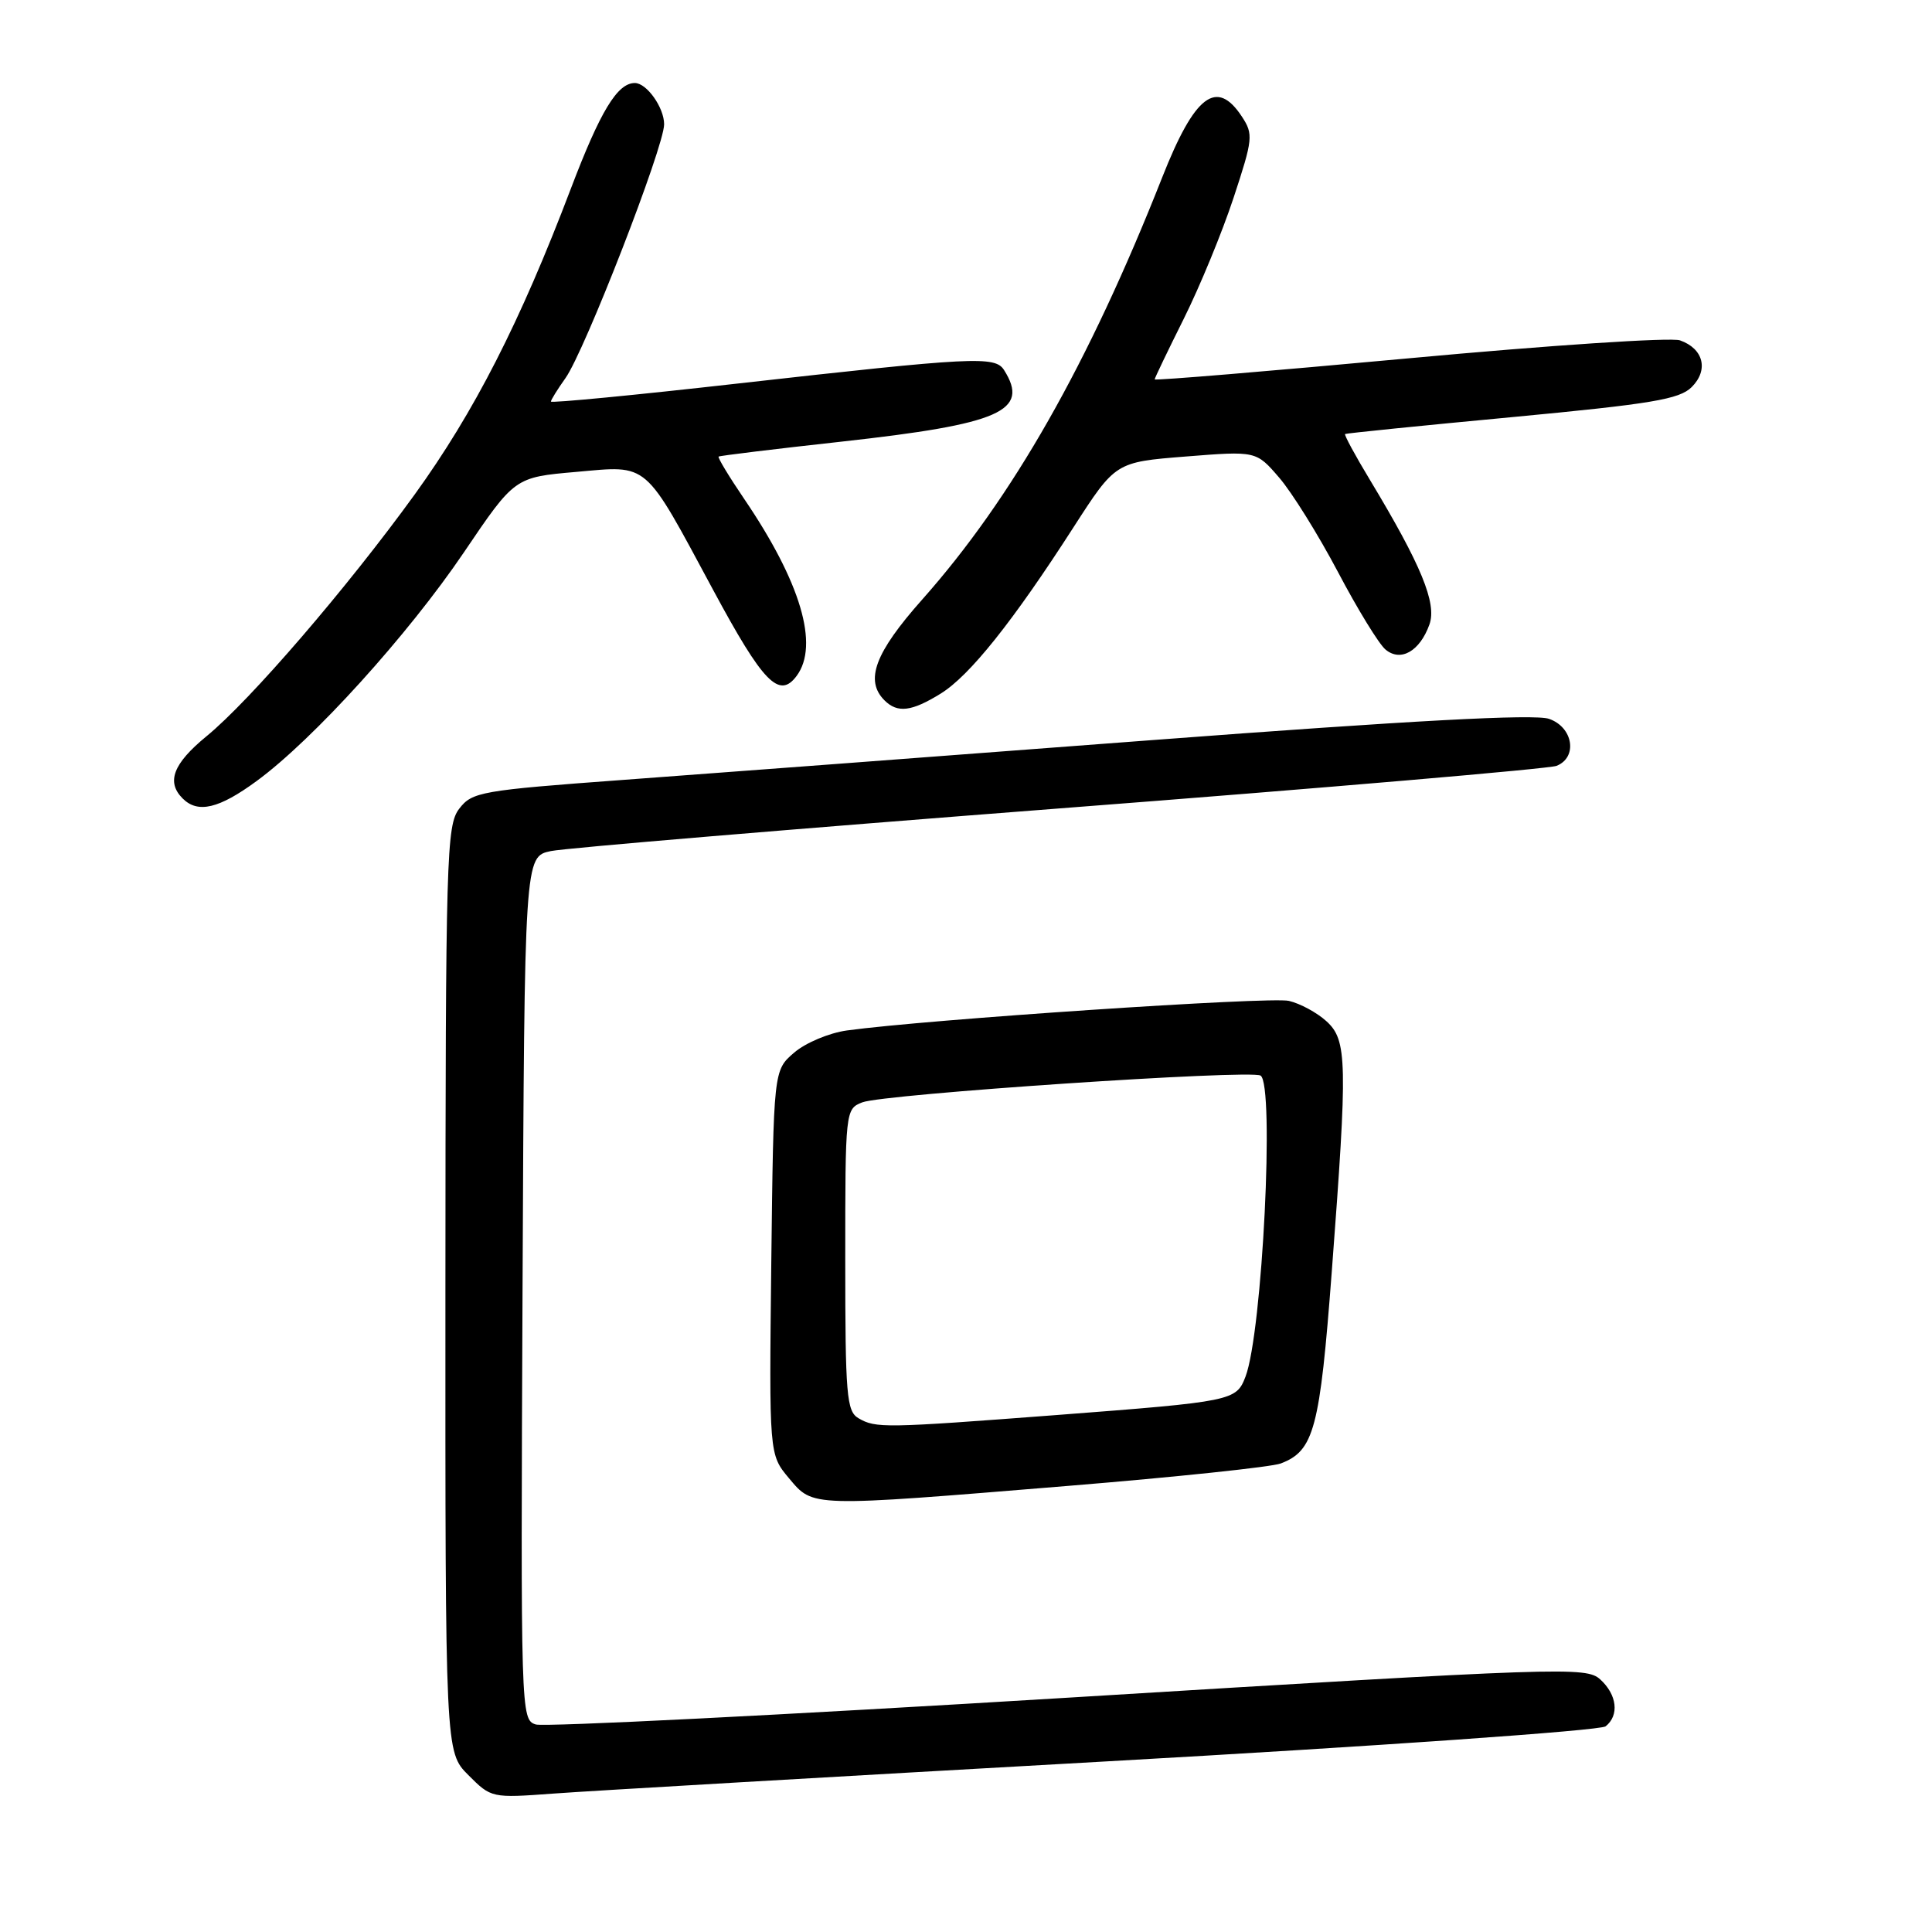 <?xml version="1.0" encoding="UTF-8" standalone="no"?>
<!DOCTYPE svg PUBLIC "-//W3C//DTD SVG 1.1//EN" "http://www.w3.org/Graphics/SVG/1.1/DTD/svg11.dtd" >
<svg xmlns="http://www.w3.org/2000/svg" xmlns:xlink="http://www.w3.org/1999/xlink" version="1.1" viewBox="0 0 256 256">
 <g >
 <path fill="currentColor"
d=" M 146.50 233.40 C 182.31 231.39 212.06 229.31 212.75 228.75 C 214.59 227.29 214.27 224.56 212.04 222.53 C 210.16 220.83 207.27 220.93 141.54 224.95 C 103.84 227.25 72.09 228.85 70.99 228.50 C 69.01 227.87 68.99 227.16 69.24 170.68 C 69.50 113.50 69.50 113.50 73.00 112.77 C 74.92 112.37 105.30 109.83 140.50 107.11 C 175.70 104.40 205.29 101.86 206.25 101.48 C 209.09 100.35 208.45 96.35 205.25 95.25 C 203.35 94.59 187.11 95.46 152.50 98.08 C 125.00 100.17 93.53 102.53 82.58 103.34 C 63.71 104.73 62.56 104.93 60.85 107.16 C 59.16 109.36 59.04 113.28 59.02 170.83 C 59.00 232.15 59.00 232.15 62.06 235.21 C 65.09 238.25 65.16 238.26 73.31 237.66 C 77.81 237.32 110.75 235.41 146.50 233.40 Z  M 141.50 196.89 C 155.80 195.72 168.49 194.38 169.70 193.92 C 174.12 192.24 174.89 189.37 176.47 168.46 C 178.58 140.64 178.52 137.82 175.75 135.31 C 174.51 134.18 172.28 132.97 170.78 132.62 C 168.33 132.04 122.76 135.09 112.23 136.54 C 109.88 136.86 106.73 138.18 105.23 139.48 C 102.50 141.82 102.50 141.82 102.20 167.28 C 101.91 192.73 101.91 192.73 104.54 195.87 C 107.79 199.73 107.13 199.71 141.50 196.89 Z  M 34.02 103.48 C 41.51 97.99 54.08 84.11 61.47 73.19 C 68.20 63.24 68.20 63.24 76.35 62.53 C 86.06 61.67 85.23 60.96 94.50 78.18 C 101.11 90.47 103.25 92.67 105.56 89.56 C 108.58 85.49 106.10 77.13 98.61 66.11 C 96.60 63.15 95.07 60.62 95.22 60.50 C 95.38 60.38 102.70 59.49 111.50 58.52 C 132.58 56.19 136.48 54.47 133.04 49.03 C 131.85 47.15 129.02 47.30 97.75 50.82 C 84.14 52.36 73.00 53.43 73.00 53.21 C 73.00 52.99 73.87 51.59 74.93 50.10 C 77.47 46.53 88.00 19.45 88.00 16.47 C 88.00 14.25 85.69 11.00 84.12 11.00 C 81.80 11.00 79.54 14.74 75.64 25.00 C 68.91 42.72 62.84 54.60 54.95 65.52 C 46.00 77.89 33.15 92.82 27.36 97.56 C 22.95 101.18 22.01 103.61 24.20 105.80 C 26.22 107.82 29.01 107.16 34.02 103.48 Z  M 124.64 91.91 C 128.48 89.54 134.20 82.38 142.25 69.86 C 147.81 61.23 147.81 61.23 157.13 60.49 C 166.45 59.75 166.45 59.75 169.49 63.28 C 171.17 65.22 174.67 70.84 177.28 75.78 C 179.88 80.72 182.72 85.35 183.59 86.07 C 185.60 87.75 188.14 86.29 189.41 82.74 C 190.41 79.94 188.31 74.85 181.53 63.60 C 179.57 60.36 178.09 57.62 178.23 57.51 C 178.38 57.41 188.34 56.40 200.37 55.27 C 218.88 53.52 222.53 52.91 224.16 51.29 C 226.43 49.02 225.73 46.20 222.61 45.10 C 221.45 44.68 205.31 45.75 186.75 47.47 C 168.19 49.18 153.00 50.45 153.00 50.27 C 153.00 50.10 154.74 46.48 156.86 42.23 C 158.98 37.98 161.95 30.77 163.45 26.22 C 166.02 18.43 166.09 17.79 164.57 15.47 C 161.22 10.36 158.31 12.57 154.00 23.50 C 144.24 48.23 134.14 66.00 122.18 79.46 C 115.93 86.50 114.56 90.16 117.20 92.80 C 118.92 94.52 120.79 94.29 124.64 91.91 Z  M 113.75 187.92 C 112.18 187.00 112.00 184.89 112.00 166.93 C 112.00 147.15 112.02 146.95 114.25 146.07 C 117.04 144.97 165.70 141.70 167.03 142.52 C 168.91 143.68 167.27 176.53 165.04 182.40 C 163.81 185.62 163.39 185.71 140.00 187.50 C 117.15 189.24 116.05 189.26 113.75 187.92 Z "/>
</g>
</svg>